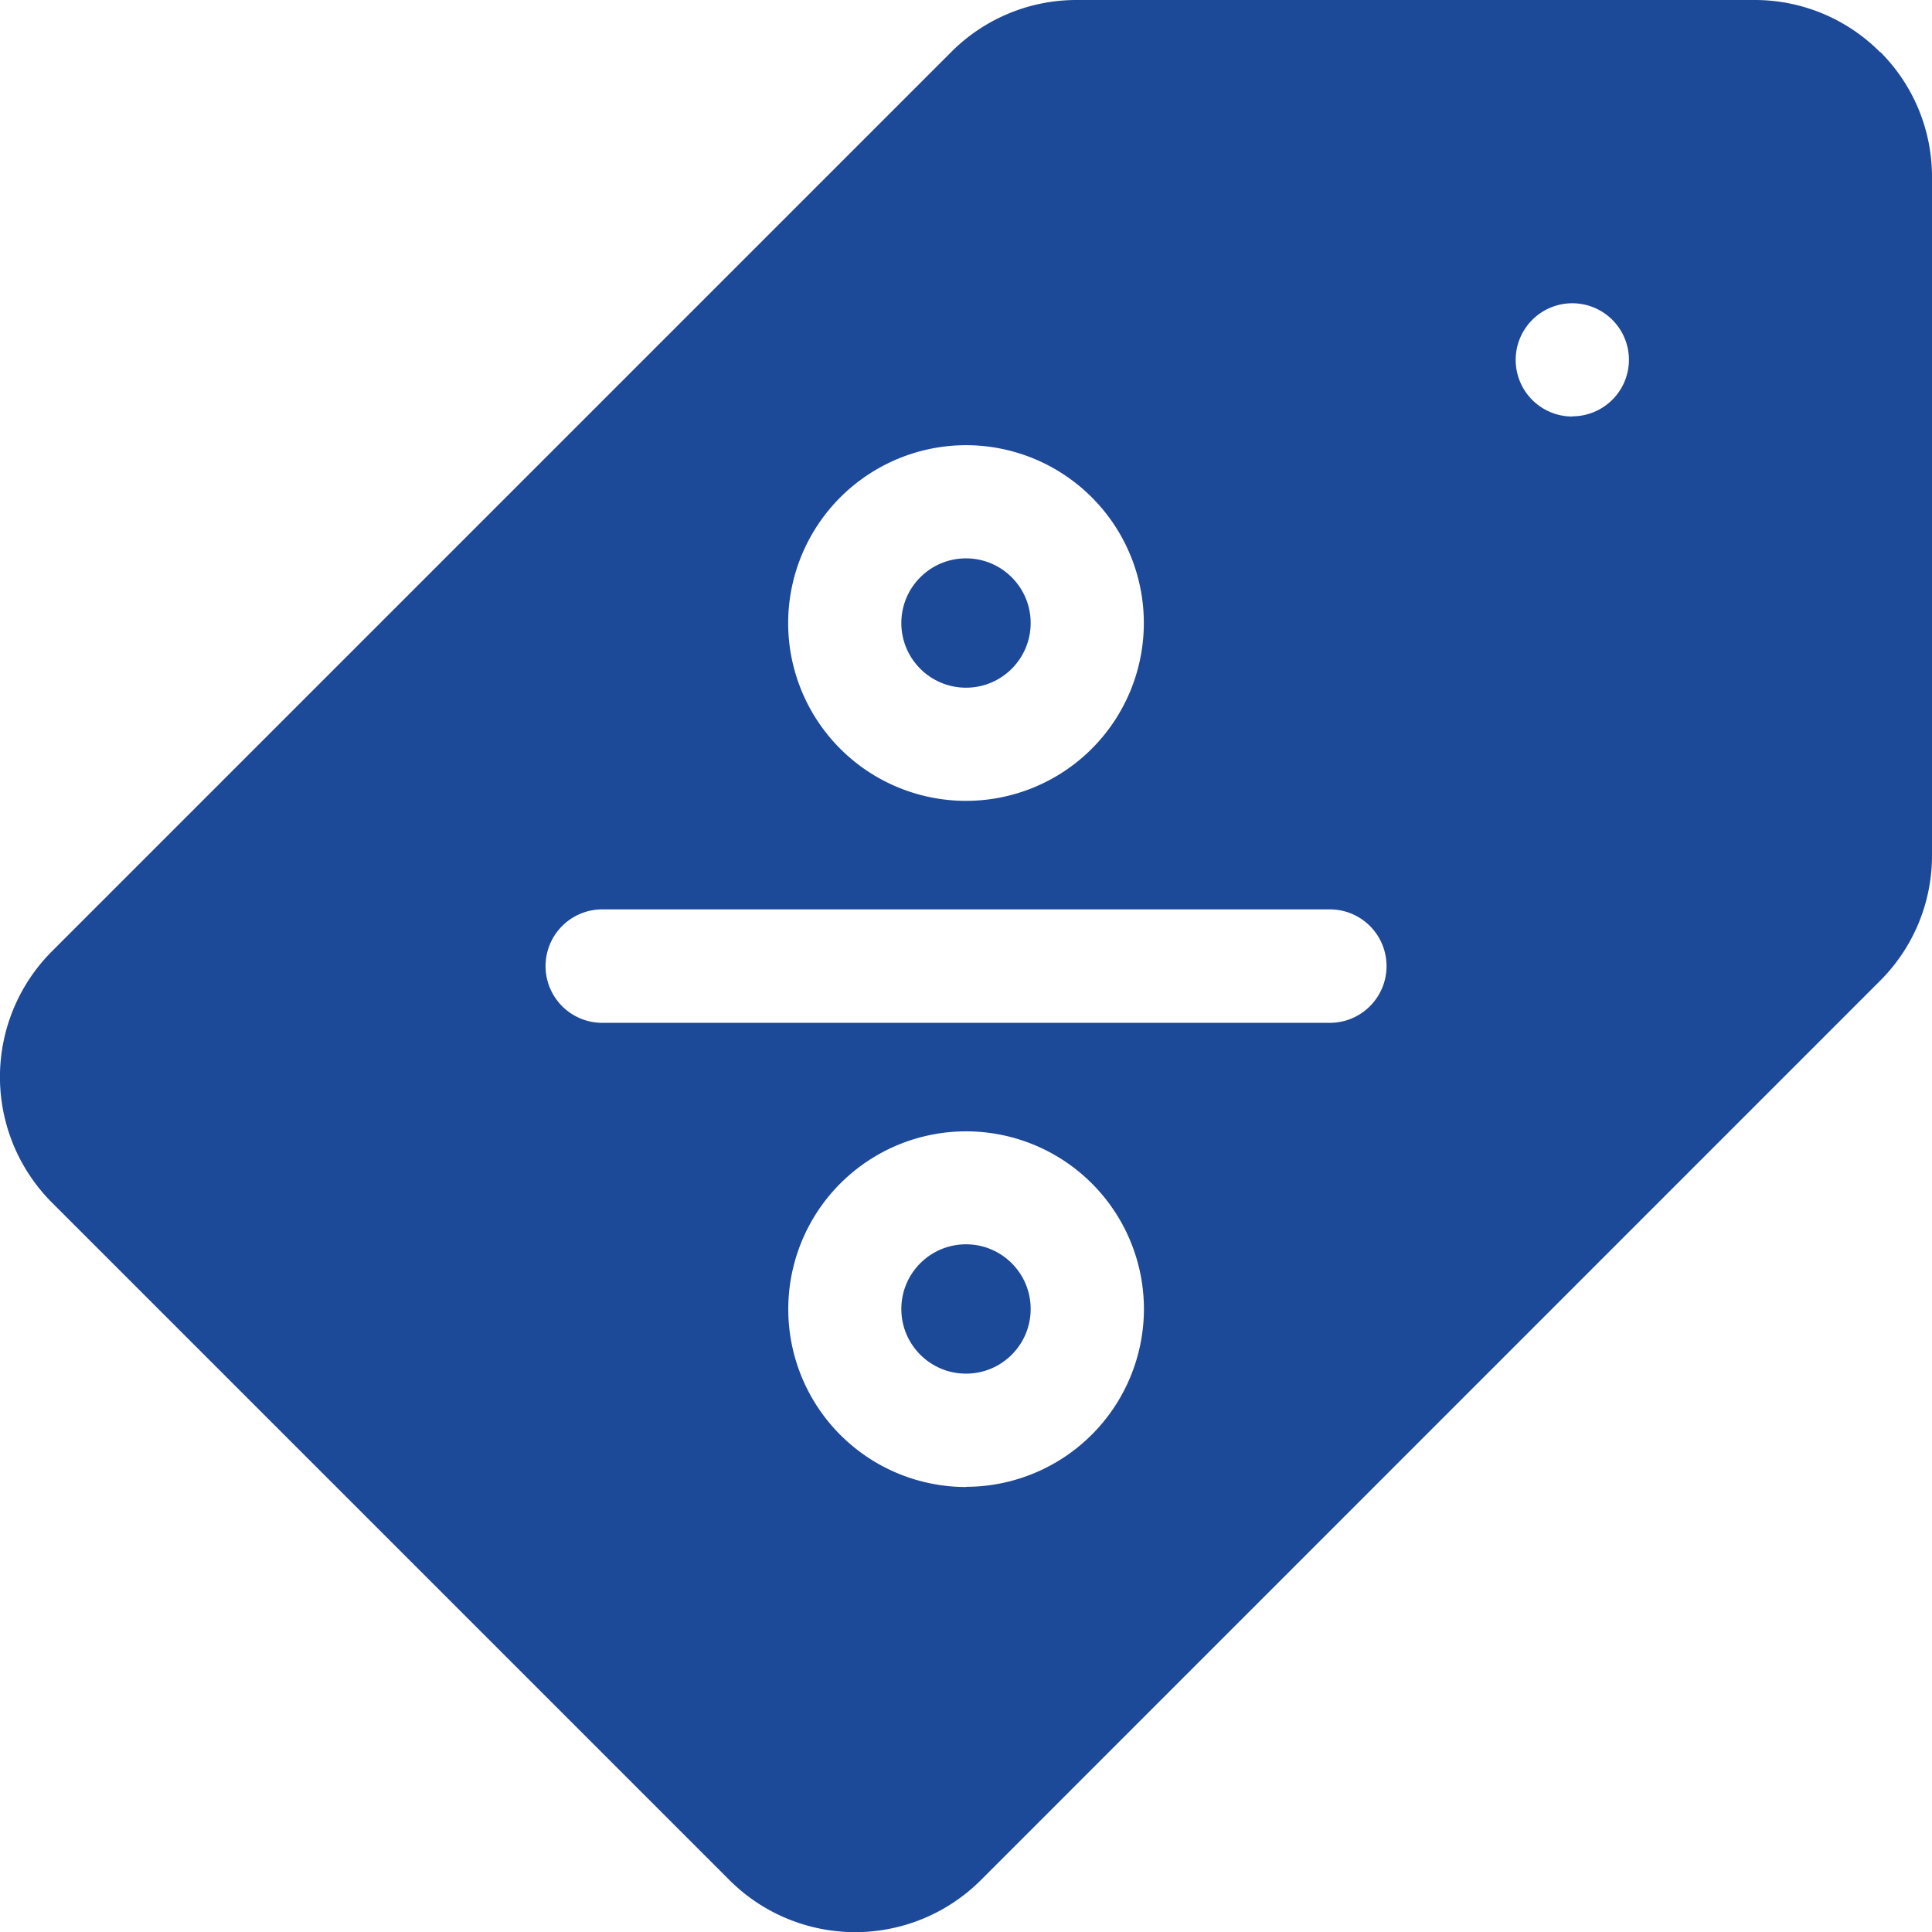 <svg id="tag" xmlns="http://www.w3.org/2000/svg" width="18.73" height="18.73" viewBox="0 0 18.73 18.73">
  <ellipse id="Ellipse_837" data-name="Ellipse 837" cx="0.627" cy="0.627" rx="0.627" ry="0.627" transform="translate(8.738 12.063)" fill="#1d4999"/>
  <ellipse id="Ellipse_838" data-name="Ellipse 838" cx="0.627" cy="0.627" rx="0.627" ry="0.627" transform="translate(8.738 5.413)" fill="#1d4999"/>
  <path id="Path_45948" data-name="Path 45948" d="M18.226.505A1.712,1.712,0,0,0,17.006,0H10.44A1.713,1.713,0,0,0,9.221.505L.505,9.221a1.724,1.724,0,0,0,0,2.439l6.566,6.566a1.724,1.724,0,0,0,2.439,0L18.225,9.51A1.713,1.713,0,0,0,18.73,8.29V1.724a1.711,1.711,0,0,0-.5-1.219ZM9.365,4.316A1.724,1.724,0,1,1,7.641,6.04,1.726,1.726,0,0,1,9.365,4.316Zm0,10.1A1.724,1.724,0,1,1,11.09,12.69,1.726,1.726,0,0,1,9.365,14.414Zm3.527-4.5H5.839a.549.549,0,1,1,0-1.1h7.053a.549.549,0,1,1,0,1.1Zm2.351-5.878a.549.549,0,1,1,.549-.549A.549.549,0,0,1,15.243,4.036Z" transform="translate(0 0)" fill="#1d4999"/>
</svg>
